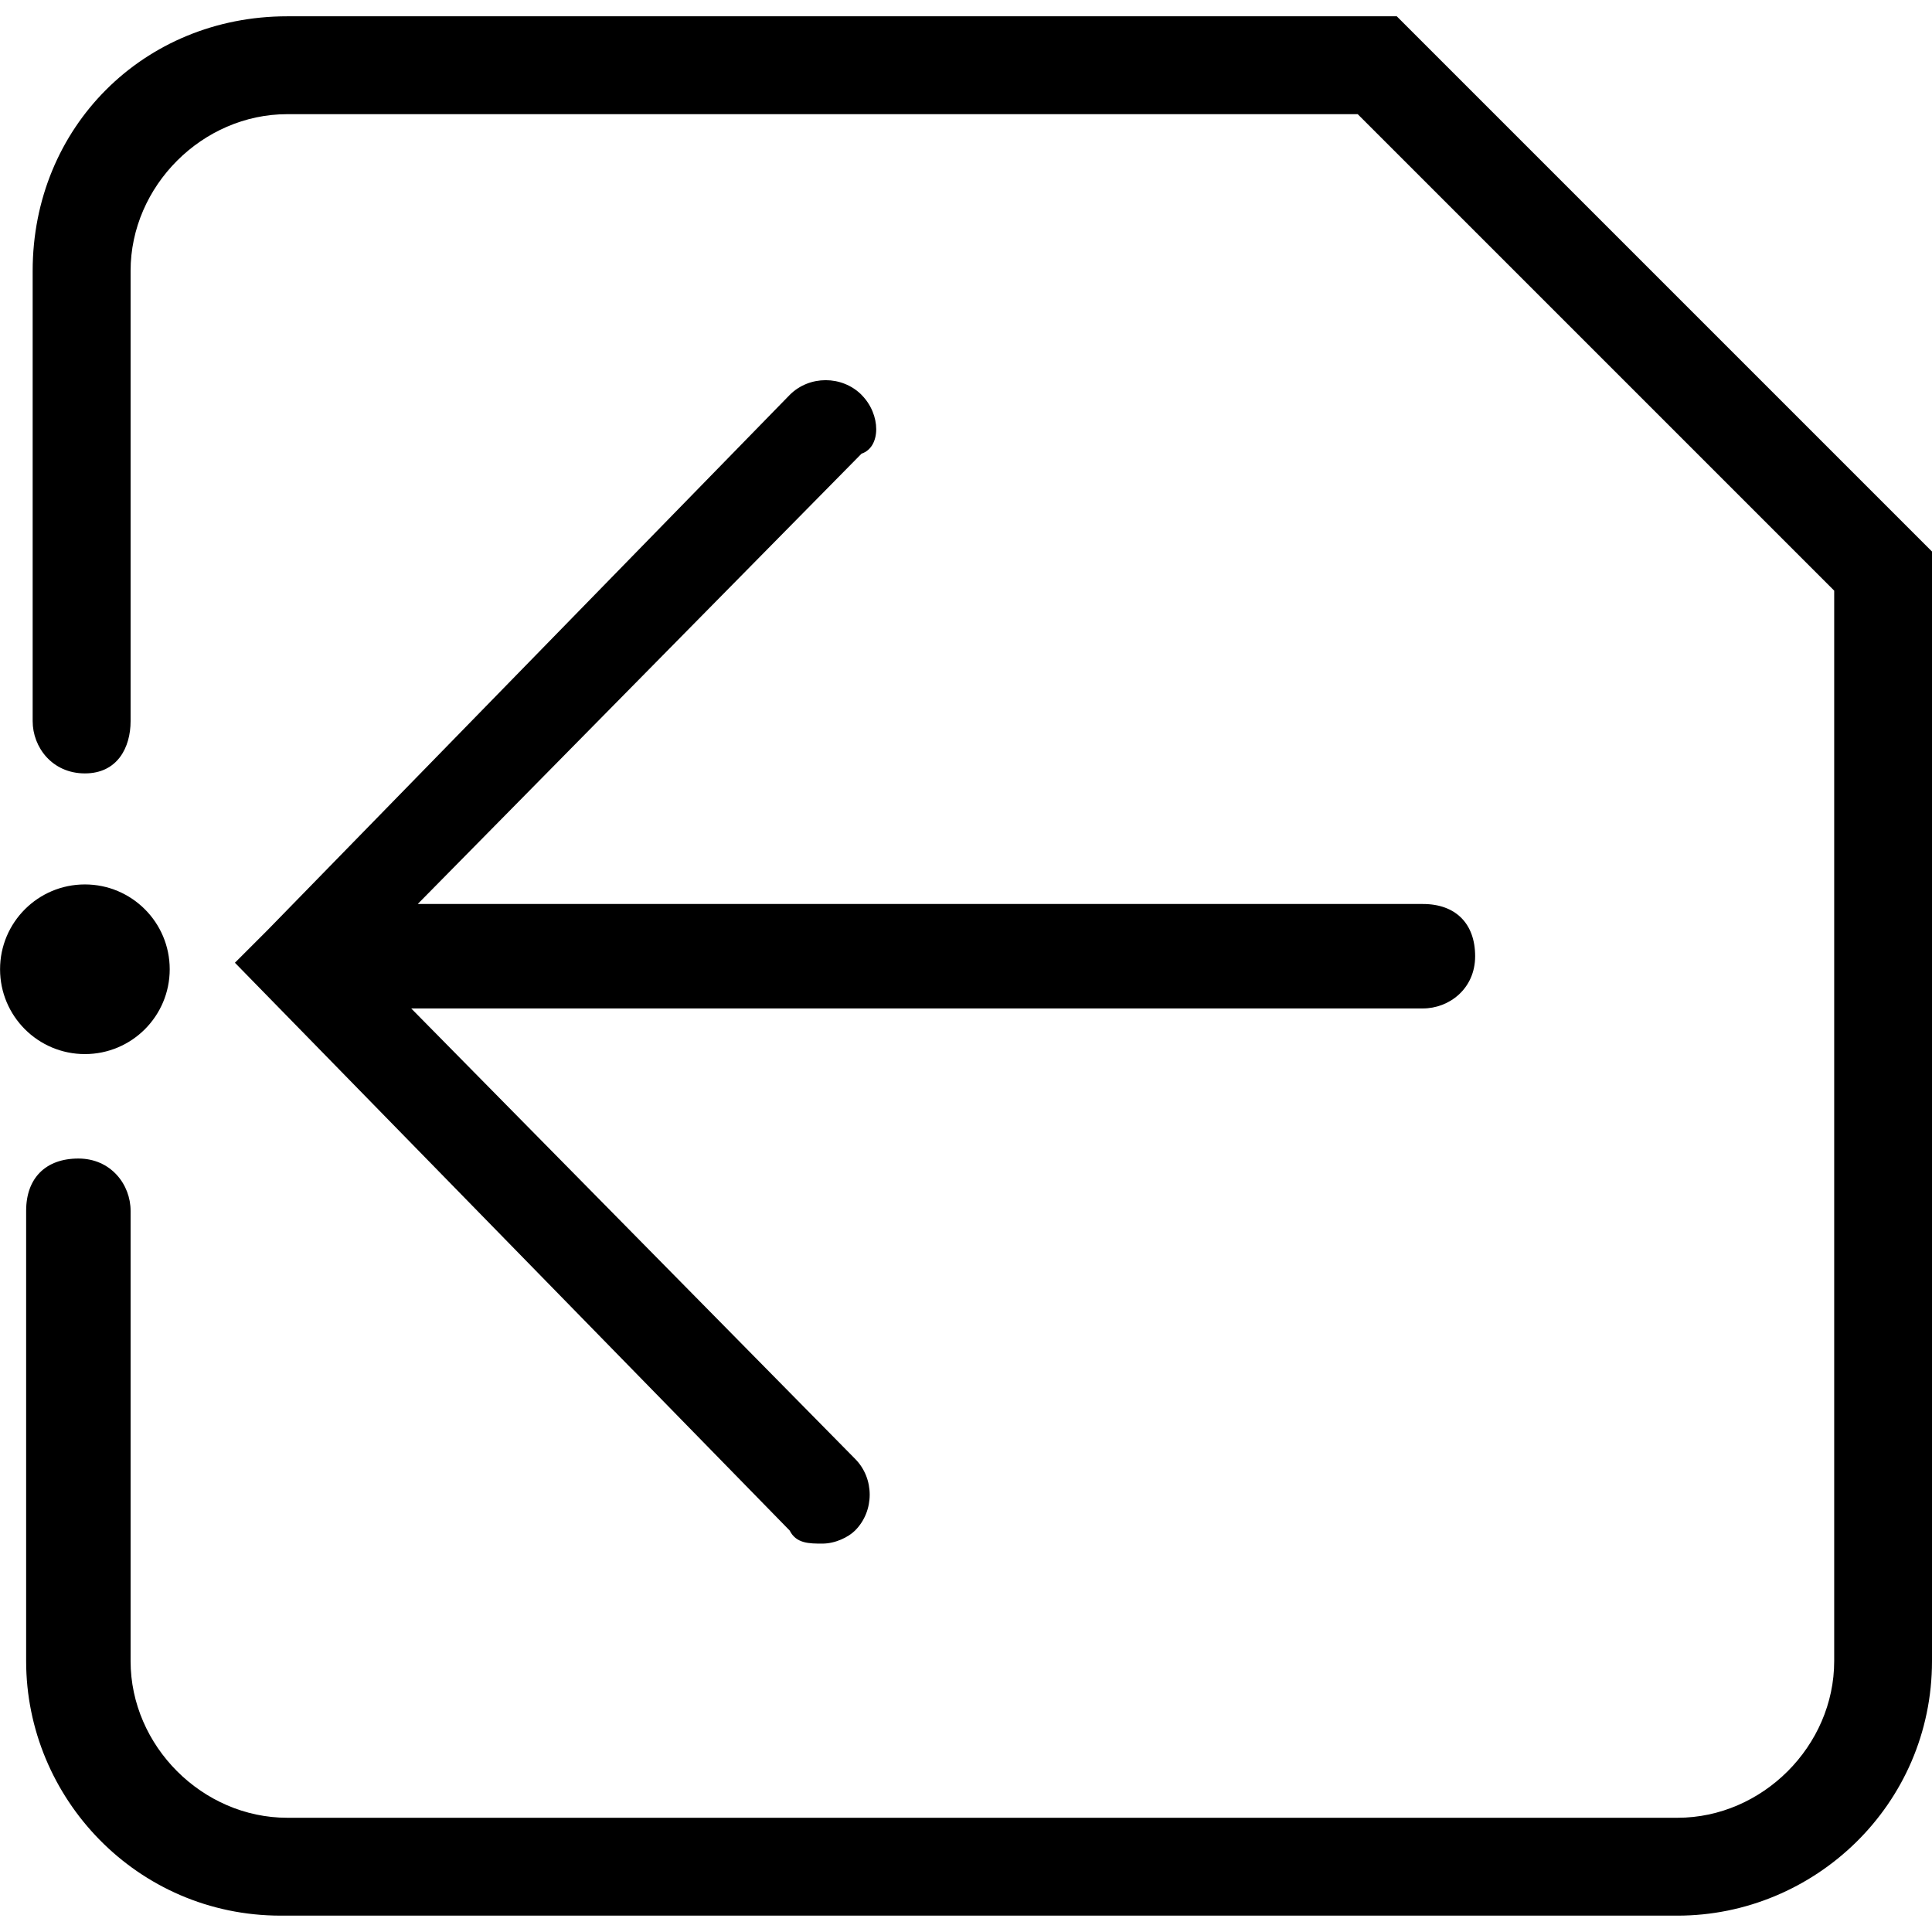 <!-- Generated by IcoMoon.io -->
<svg version="1.1" xmlns="http://www.w3.org/2000/svg" width="32" height="32" viewBox="0 0 32 32">
<path d="M23.135 0.27h-18.378c-2.378 0-4.216 1.838-4.216 4.216v7.459c0 0.432 0.324 0.865 0.865 0.865s0.757-0.432 0.757-0.865v-7.459c0-1.405 1.189-2.595 2.595-2.595h17.73l7.892 7.892v17.73c0 1.405-1.189 2.595-2.595 2.595h-23.027c-1.405 0-2.595-1.189-2.595-2.595v-7.459c0-0.432-0.324-0.865-0.865-0.865s-0.865 0.324-0.865 0.865v7.459c0 2.27 1.838 4.216 4.216 4.216h23.135c2.27 0 4.216-1.838 4.216-4.216v-18.378l-8.865-8.865z"></path>
<path d="M14.27 6.54c-0.324-0.324-0.865-0.324-1.189 0l-8.649 8.865c0 0 0 0 0 0l-0.541 0.541 9.189 9.405c0.108 0.216 0.324 0.216 0.541 0.216s0.432-0.108 0.541-0.216c0.324-0.324 0.324-0.865 0-1.189l-7.351-7.459h16.757c0.432 0 0.865-0.324 0.865-0.865s-0.324-0.865-0.865-0.865h-16.649l7.351-7.459c0.324-0.108 0.324-0.649 0-0.973z"></path>
<path d="M2.811 16.054c0 0.776-0.629 1.405-1.405 1.405s-1.405-0.629-1.405-1.405c0-0.776 0.629-1.405 1.405-1.405s1.405 0.629 1.405 1.405z"></path>
</svg>
